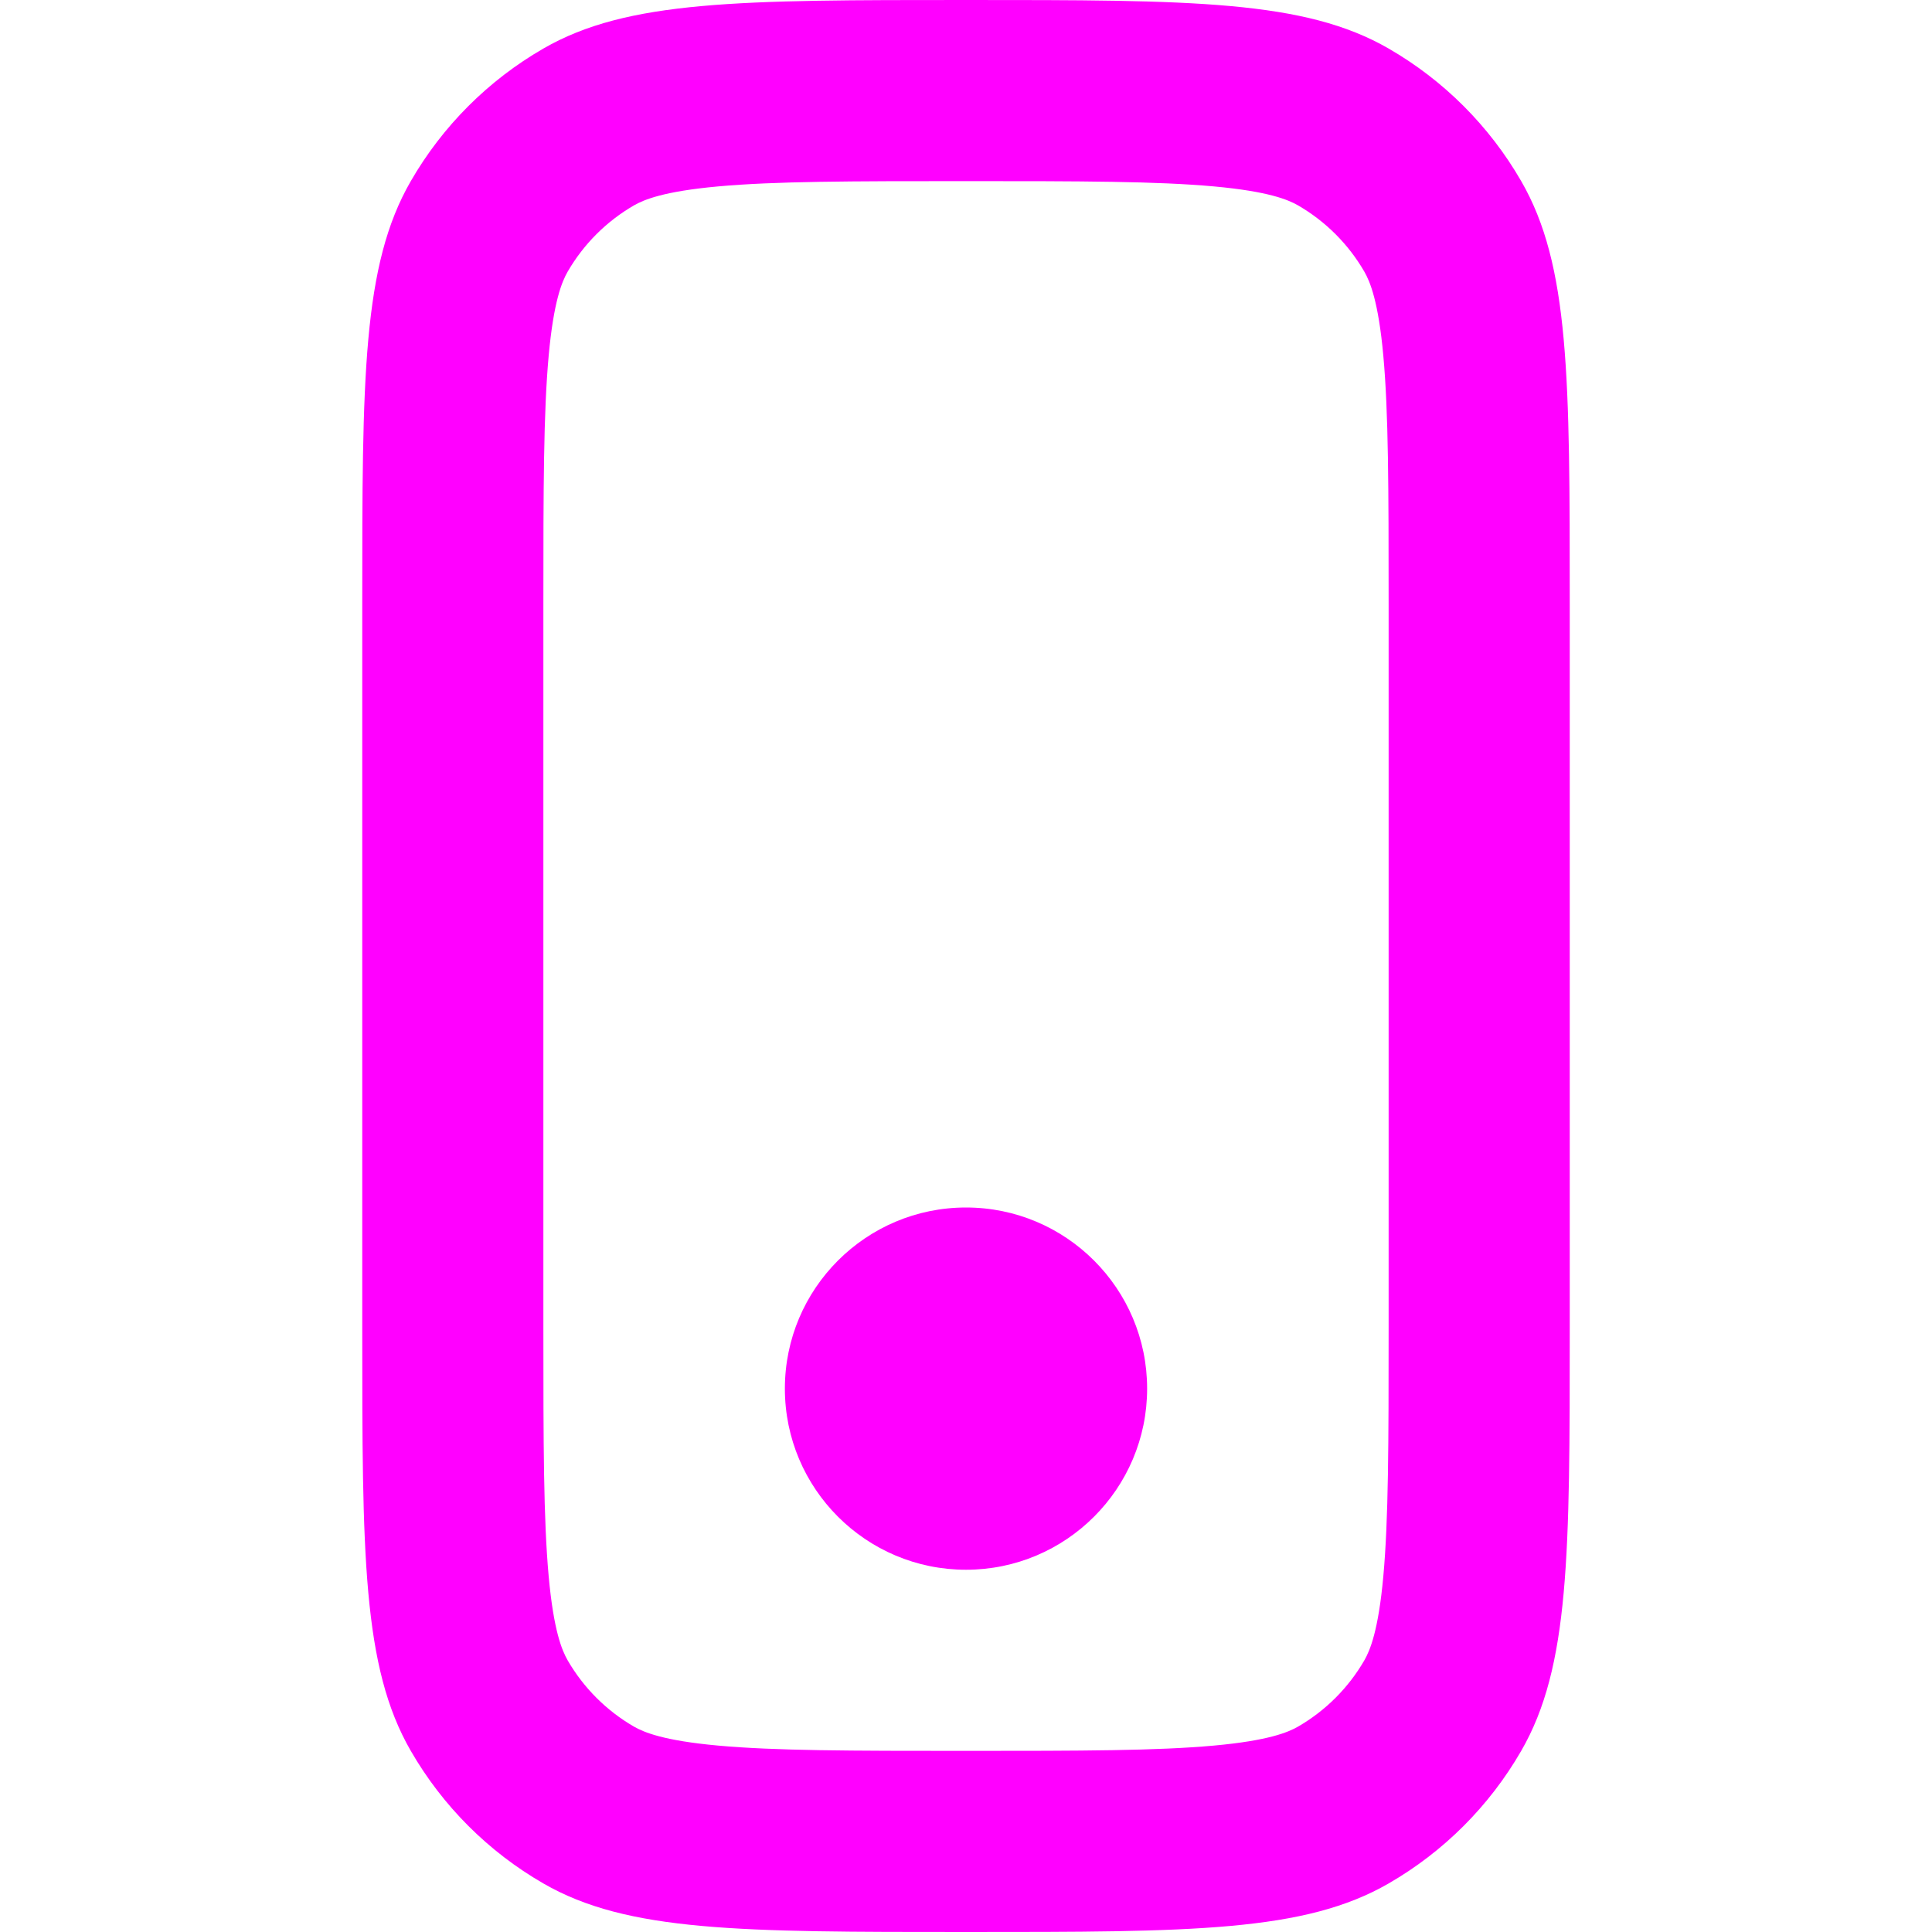 <svg width="16" height="16" viewBox="0 0 16 16" fill="none" xmlns="http://www.w3.org/2000/svg">
<path fill-rule="evenodd" clip-rule="evenodd" d="M11.5 5V11C11.5 11.962 11.499 12.584 11.456 13.055C11.415 13.505 11.346 13.668 11.299 13.75C11.167 13.978 10.978 14.167 10.75 14.299C10.668 14.346 10.505 14.415 10.055 14.456C9.584 14.499 8.962 14.5 8 14.5C7.038 14.5 6.416 14.499 5.945 14.456C5.495 14.415 5.332 14.346 5.25 14.299C5.022 14.167 4.833 13.978 4.701 13.75C4.654 13.668 4.585 13.505 4.544 13.055C4.501 12.584 4.5 11.962 4.5 11V5C4.5 4.038 4.501 3.416 4.544 2.945C4.585 2.495 4.654 2.332 4.701 2.25C4.833 2.022 5.022 1.833 5.25 1.701C5.332 1.654 5.495 1.585 5.945 1.544C6.416 1.501 7.038 1.5 8 1.5C8.962 1.5 9.584 1.501 10.055 1.544C10.505 1.585 10.668 1.654 10.75 1.701C10.978 1.833 11.167 2.022 11.299 2.25C11.346 2.332 11.415 2.495 11.456 2.945C11.499 3.416 11.5 4.038 11.5 5ZM3 5C3 3.131 3 2.196 3.402 1.5C3.665 1.044 4.044 0.665 4.5 0.402C5.196 0 6.131 0 8 0C9.869 0 10.804 0 11.5 0.402C11.956 0.665 12.335 1.044 12.598 1.5C13 2.196 13 3.131 13 5V11C13 12.869 13 13.804 12.598 14.5C12.335 14.956 11.956 15.335 11.5 15.598C10.804 16 9.869 16 8 16C6.131 16 5.196 16 4.5 15.598C4.044 15.335 3.665 14.956 3.402 14.5C3 13.804 3 12.869 3 11V5ZM9.5 11.5C9.5 12.328 8.828 13 8 13C7.172 13 6.5 12.328 6.5 11.5C6.5 10.672 7.172 10 8 10C8.828 10 9.5 10.672 9.5 11.5Z" fill="#FF00FF"/>
</svg>
